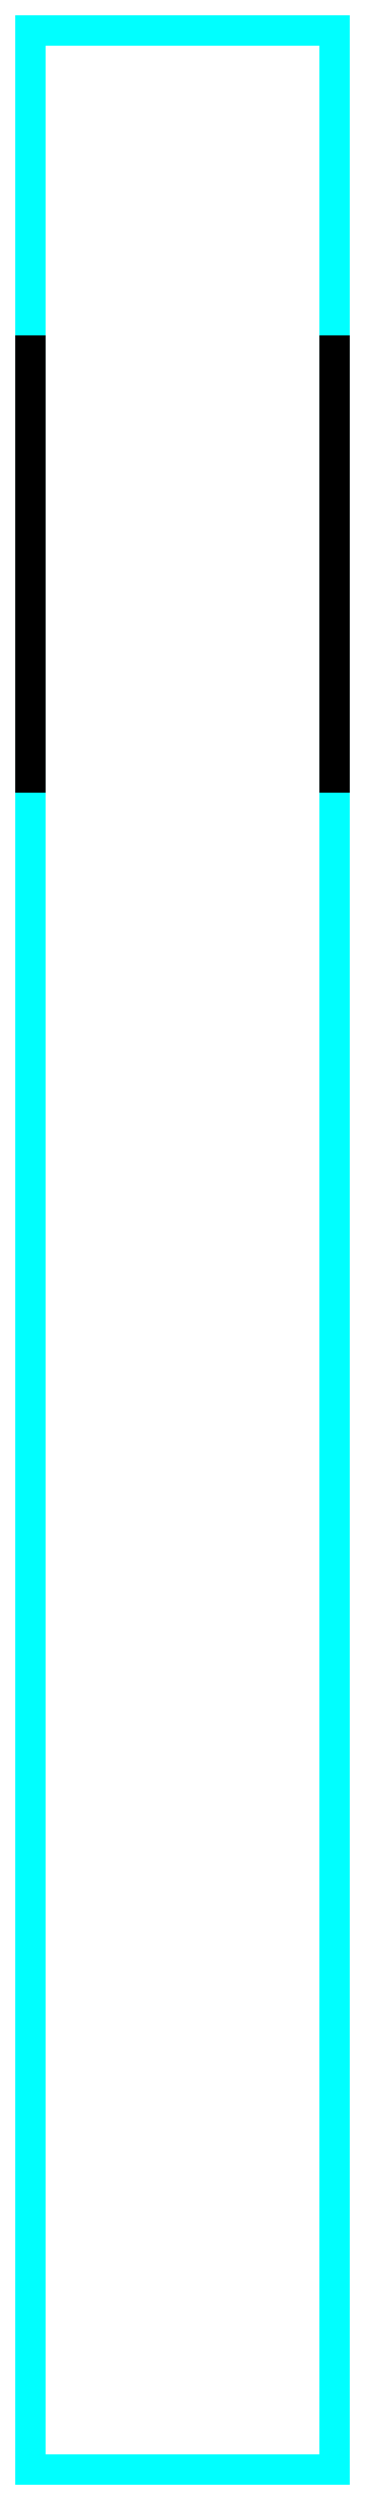 <?xml version="1.0" encoding="utf-8" ?>
<svg baseProfile="tiny" height="164" version="1.2" width="24" xmlns="http://www.w3.org/2000/svg" xmlns:ev="http://www.w3.org/2001/xml-events" xmlns:xlink="http://www.w3.org/1999/xlink">
  <defs/>
  <path d="M2,2 L22,2 L22,162 L2,162Z" fill="none" stroke="cyan" stroke-width="2"/>
  <path d="M2.0,22.0 L2.0,52.0" fill="none" stroke="black" stroke-width="2"/>
  <path d="M22.0,22.0 L22.0,52.0" fill="none" stroke="black" stroke-width="2"/>
</svg>
